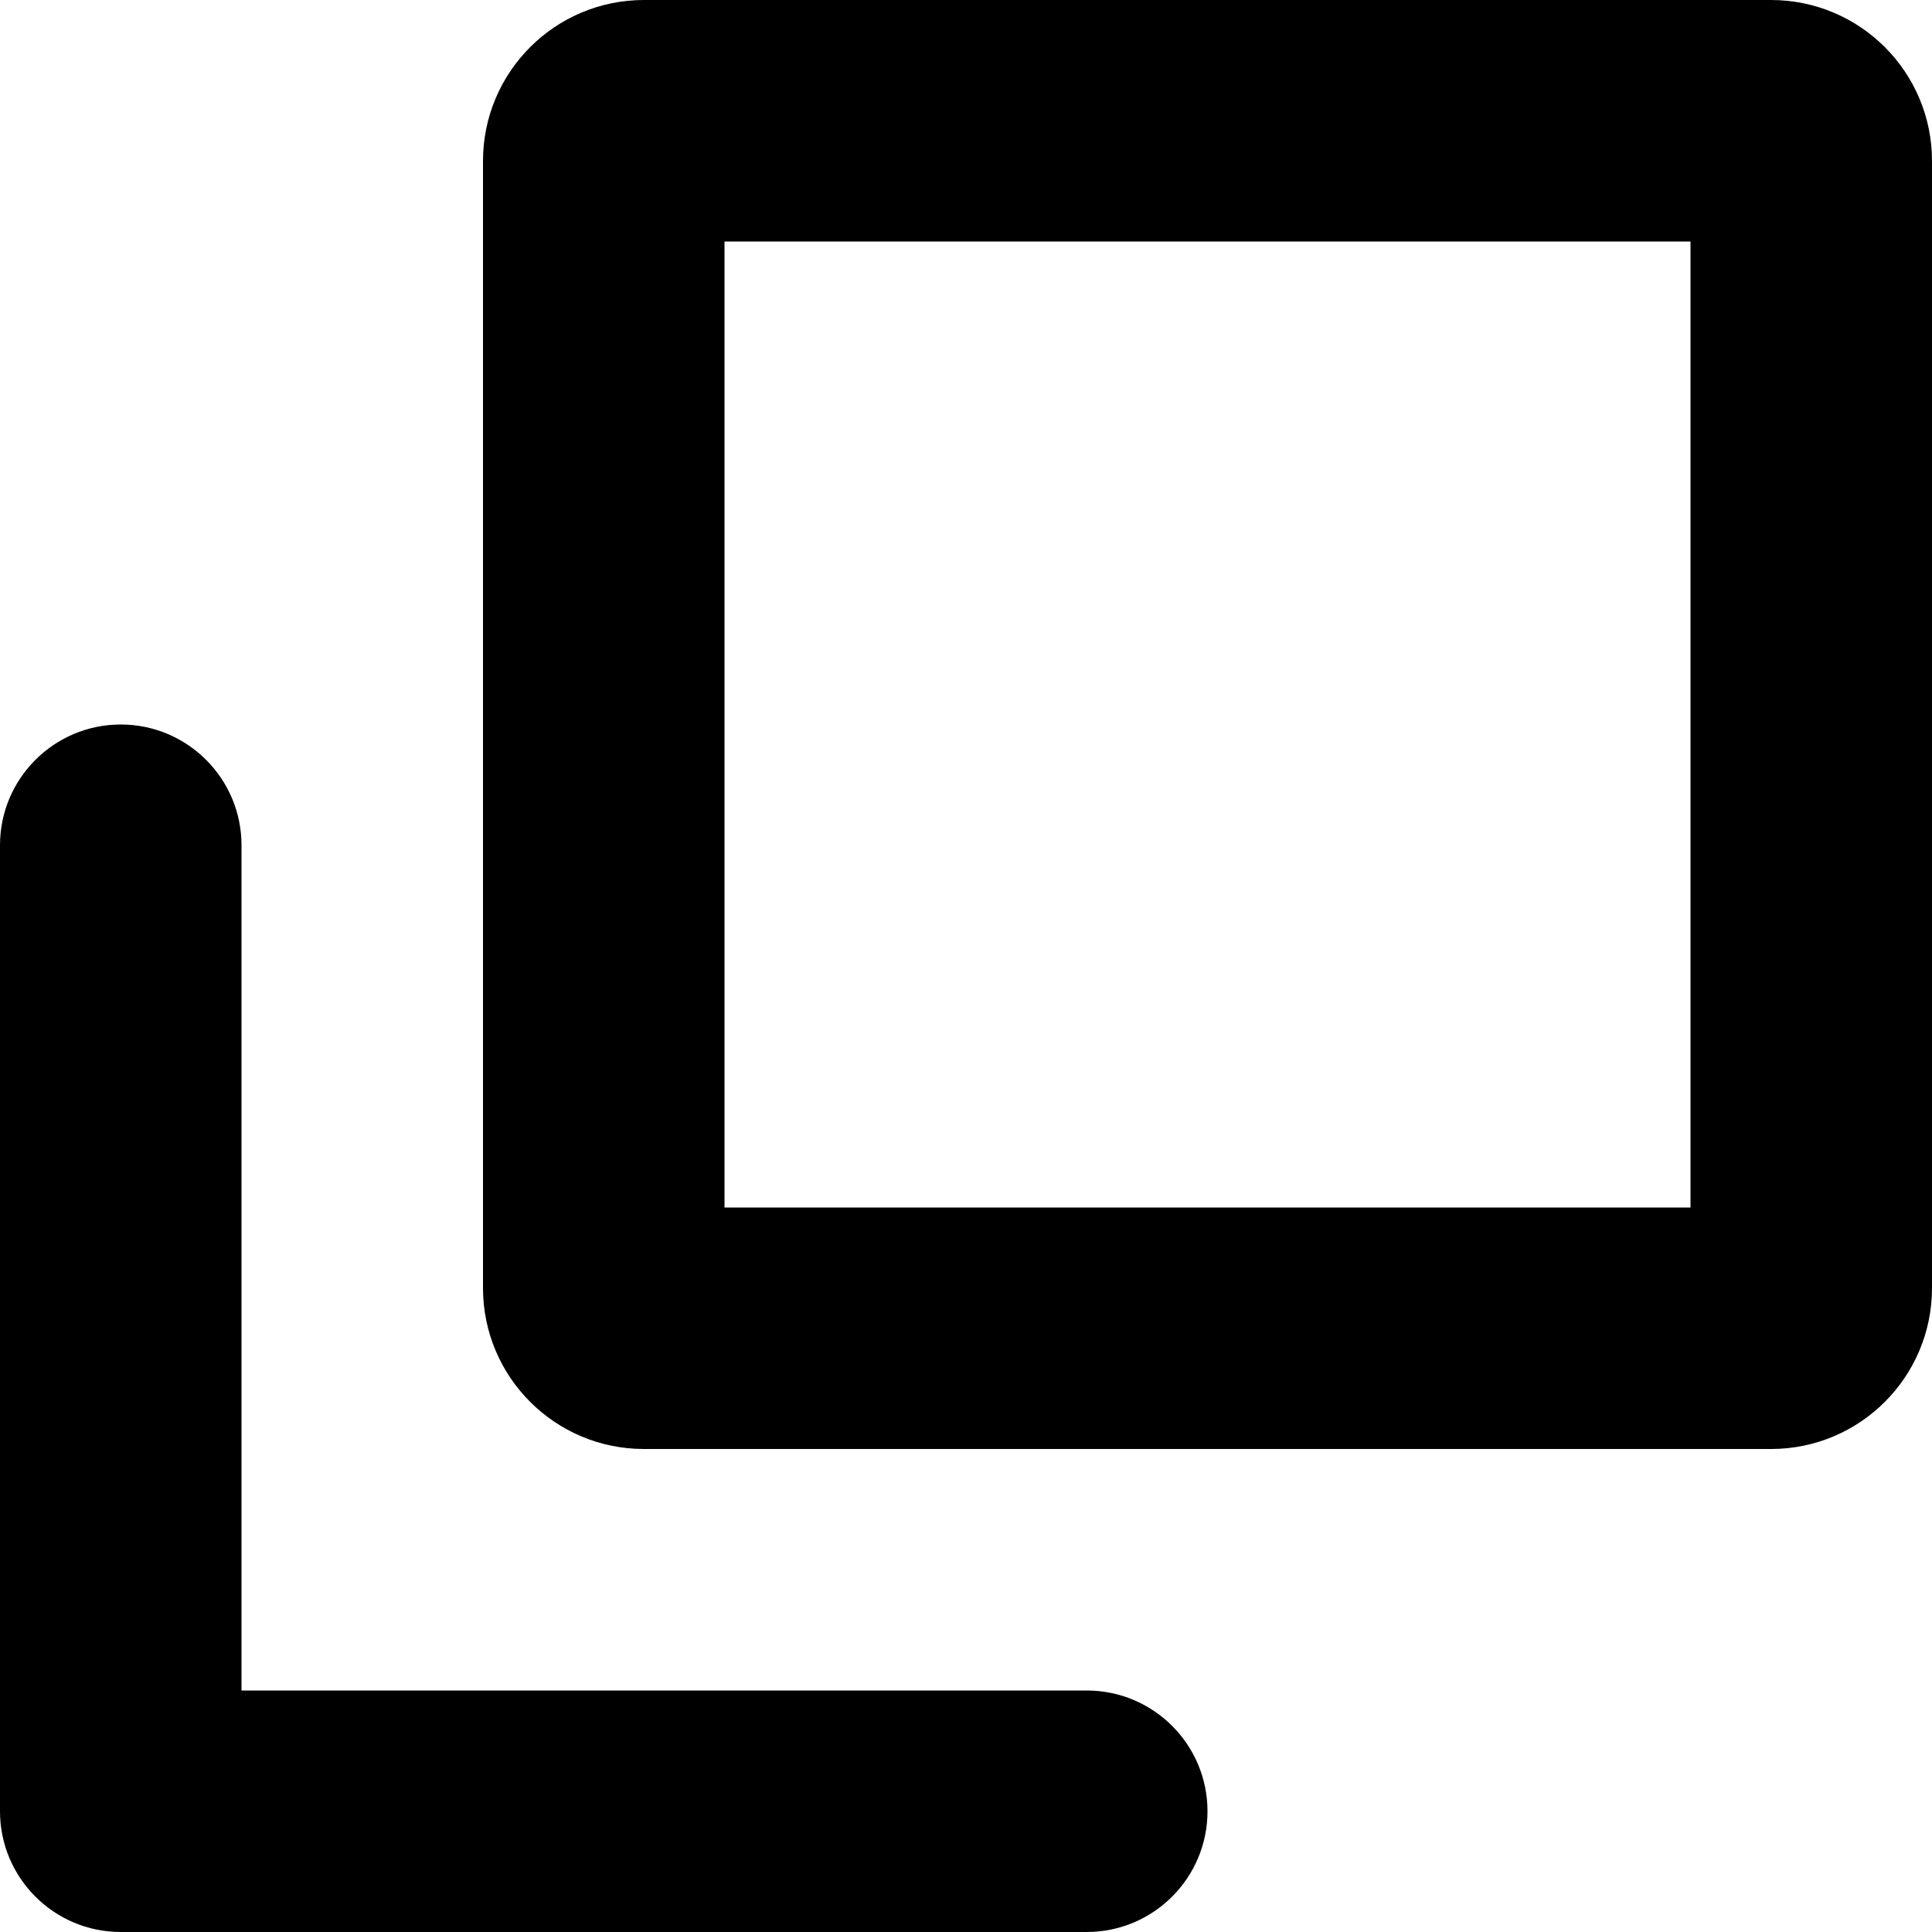 <?xml version="1.0" encoding="UTF-8"?>
<svg width="24px" height="24px" viewBox="0 0 24 24" version="1.1" xmlns="http://www.w3.org/2000/svg" xmlns:xlink="http://www.w3.org/1999/xlink">
    <title>icons/NewWindowIcon</title>
    <g id="icons/NewWindowIcon" stroke="none" stroke-width="1" fill="none" fill-rule="evenodd">
        <path d="M9,3 L9,15 L21,15 L21,3 L9,3 Z M8,0 L22,0 C23.105,0 24,0.895 24,2 L24,16 C24,17.105 23.105,18 22,18 L8,18 C6.895,18 6,17.105 6,16 L6,2 C6,0.895 6.895,0 8,0 Z" id="Rectangle" fill="#000000" fill-rule="nonzero"></path>
        <path d="M13.5,21 C14.328,21 15,21.672 15,22.5 C15,23.328 14.328,24 13.5,24 L1.5,24 C0.672,24 -2.84217094e-14,23.328 -2.84217094e-14,22.5 L-2.84217094e-14,10.5 C-2.84217094e-14,9.672 0.672,9 1.5,9 C2.328,9 3,9.672 3,10.5 L3,21 L13.5,21 Z" id="Path-2" fill="#000000" fill-rule="nonzero"></path>
    </g>
</svg>